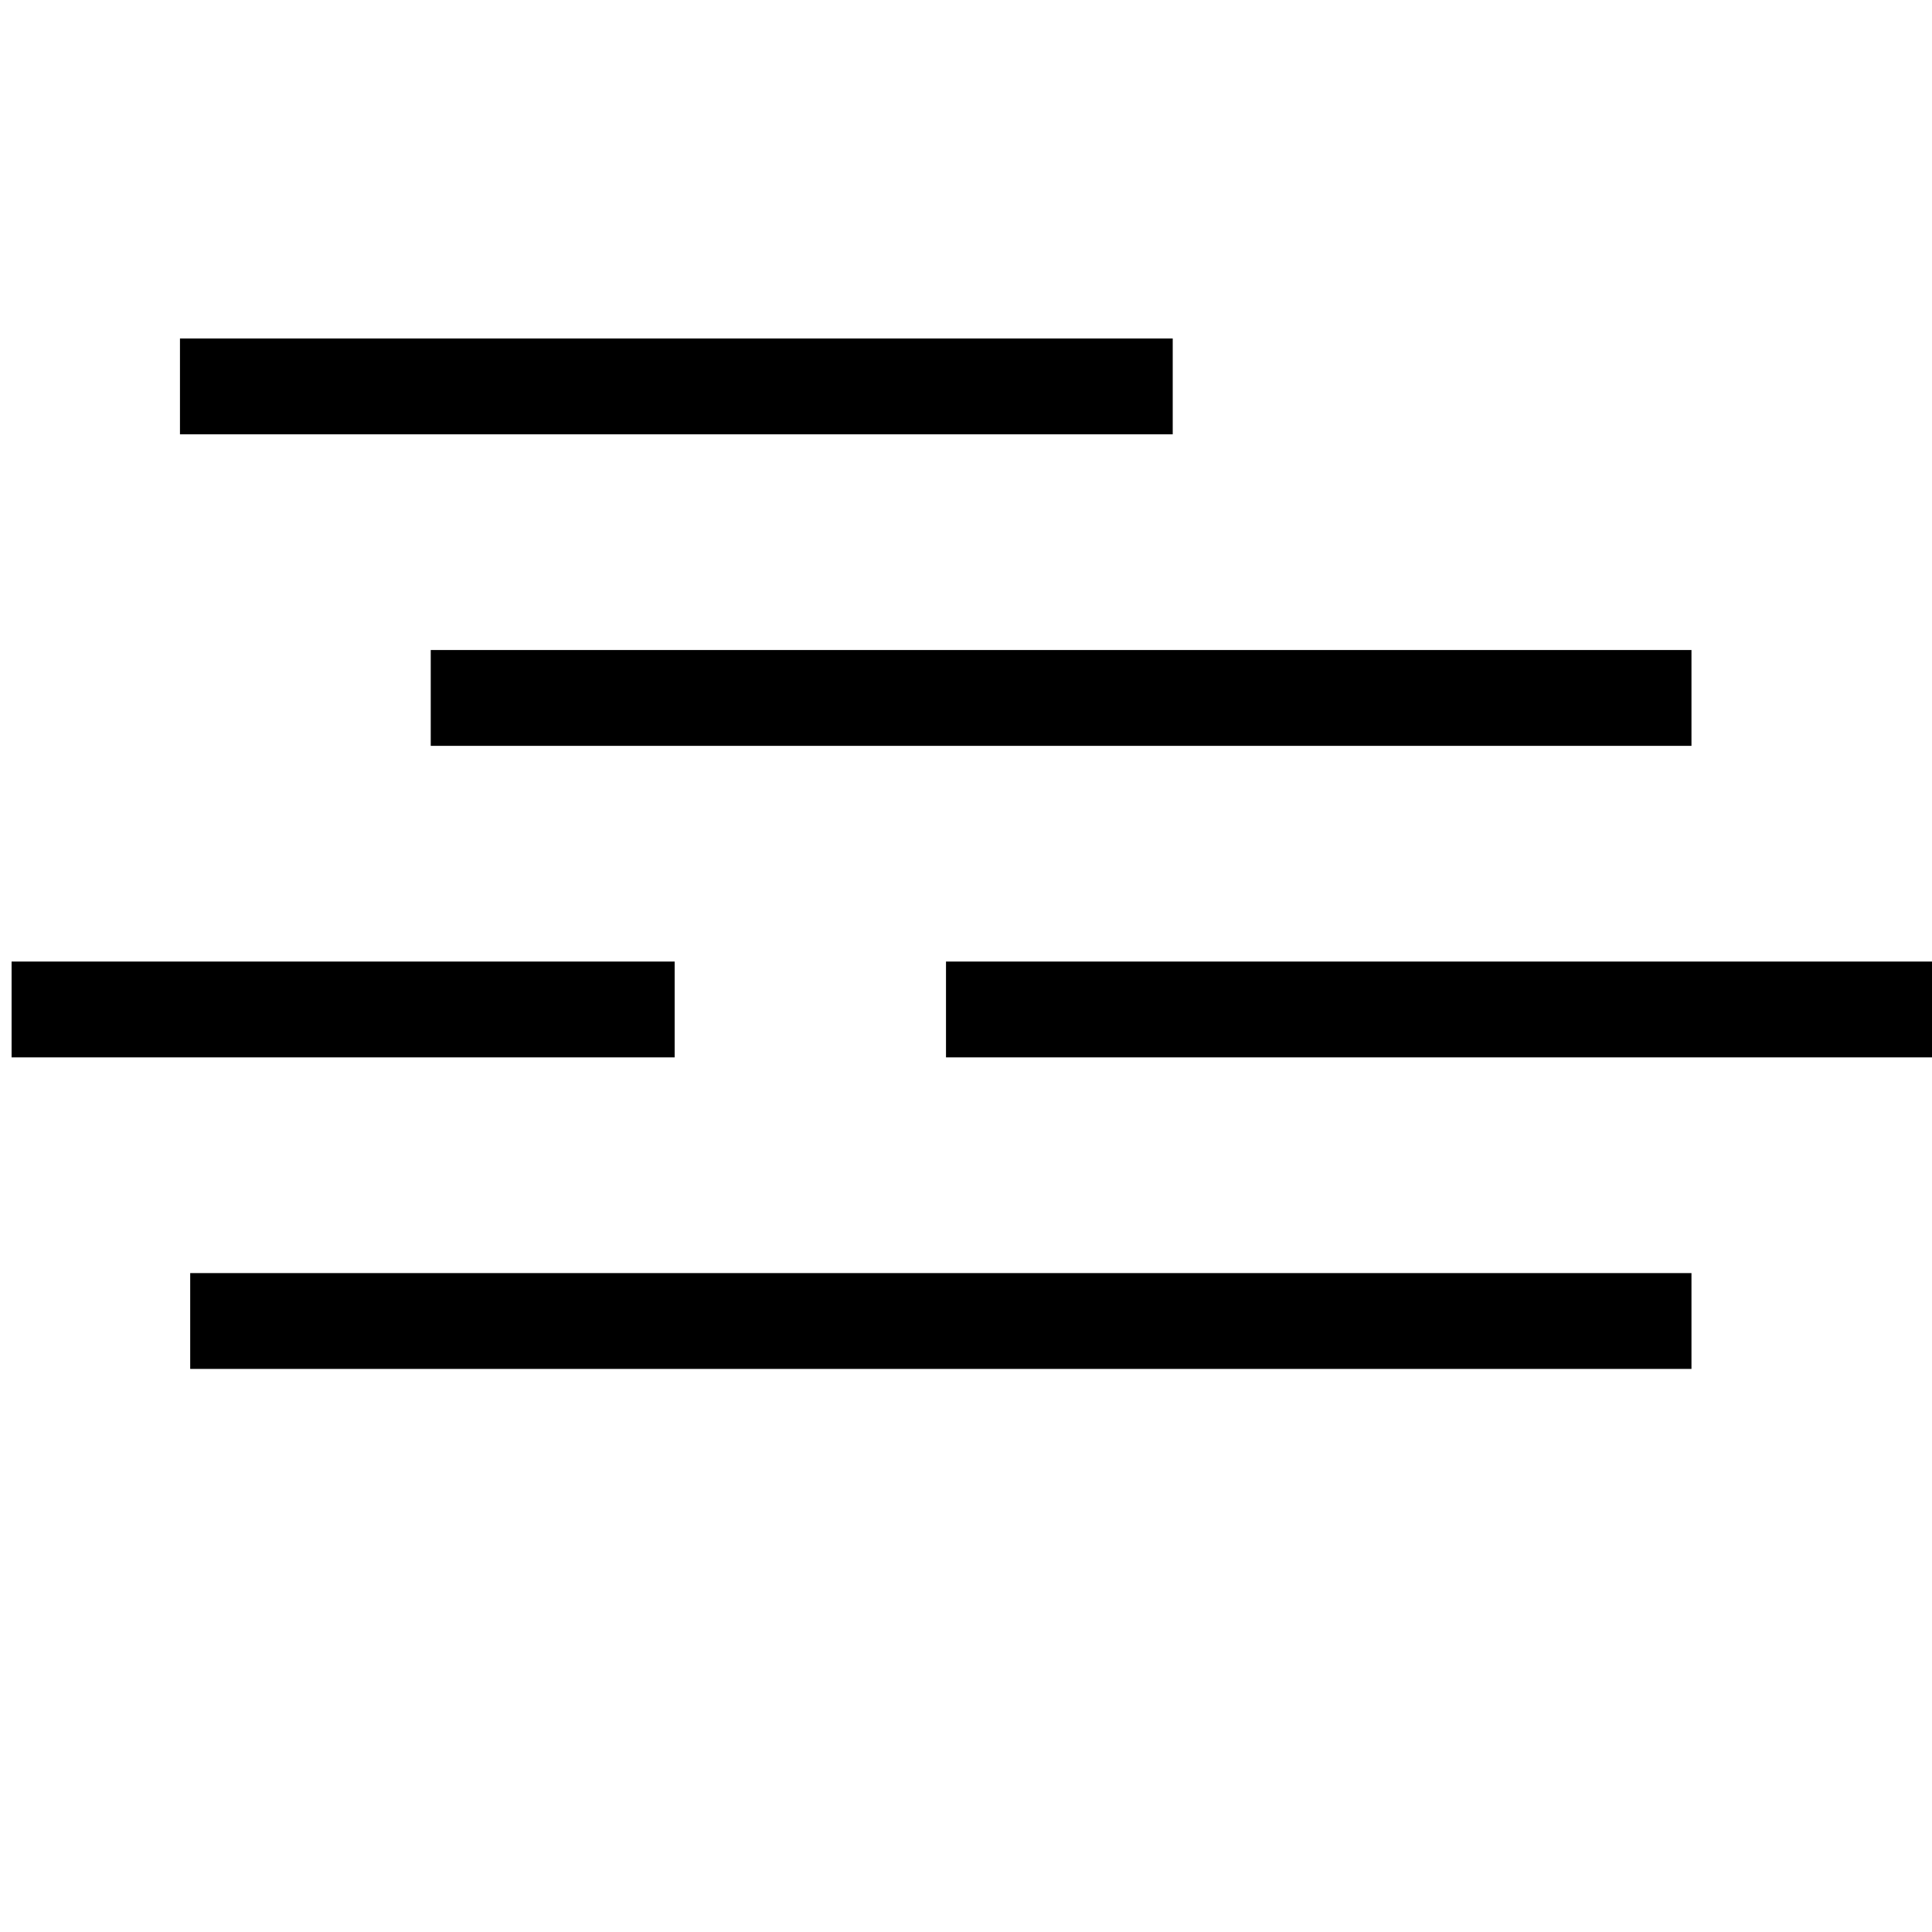 <?xml version="1.0" standalone="no"?>
<svg width="100%" height="100%" viewBox="-10 -10 20 20" xmlns="http://www.w3.org/2000/svg">
<title>Moor, character d</title>
<path fill="black" stroke="none" stroke-width="0" d="M -8.031,3.179 L 7.51,3.179 L 7.51,4.171 L -8.031,4.171 L -8.031,3.179 z M -9.88,-0.046 L -3.016,-0.046 L -3.016,0.946 L -9.88,0.946 L -9.88,-0.046 z M -5.541,-3.271 L 7.51,-3.271 L 7.51,-2.279 L -5.541,-2.279 L -5.541,-3.271 z M -0.207,-0.046 L 10.035,-0.046 L 10.035,0.946 L -0.207,0.946 L -0.207,-0.046 z M -8.137,-6.496 L 2.14,-6.496 L 2.14,-5.504 L -8.137,-5.504 L -8.137,-6.496 z" />
</svg>
